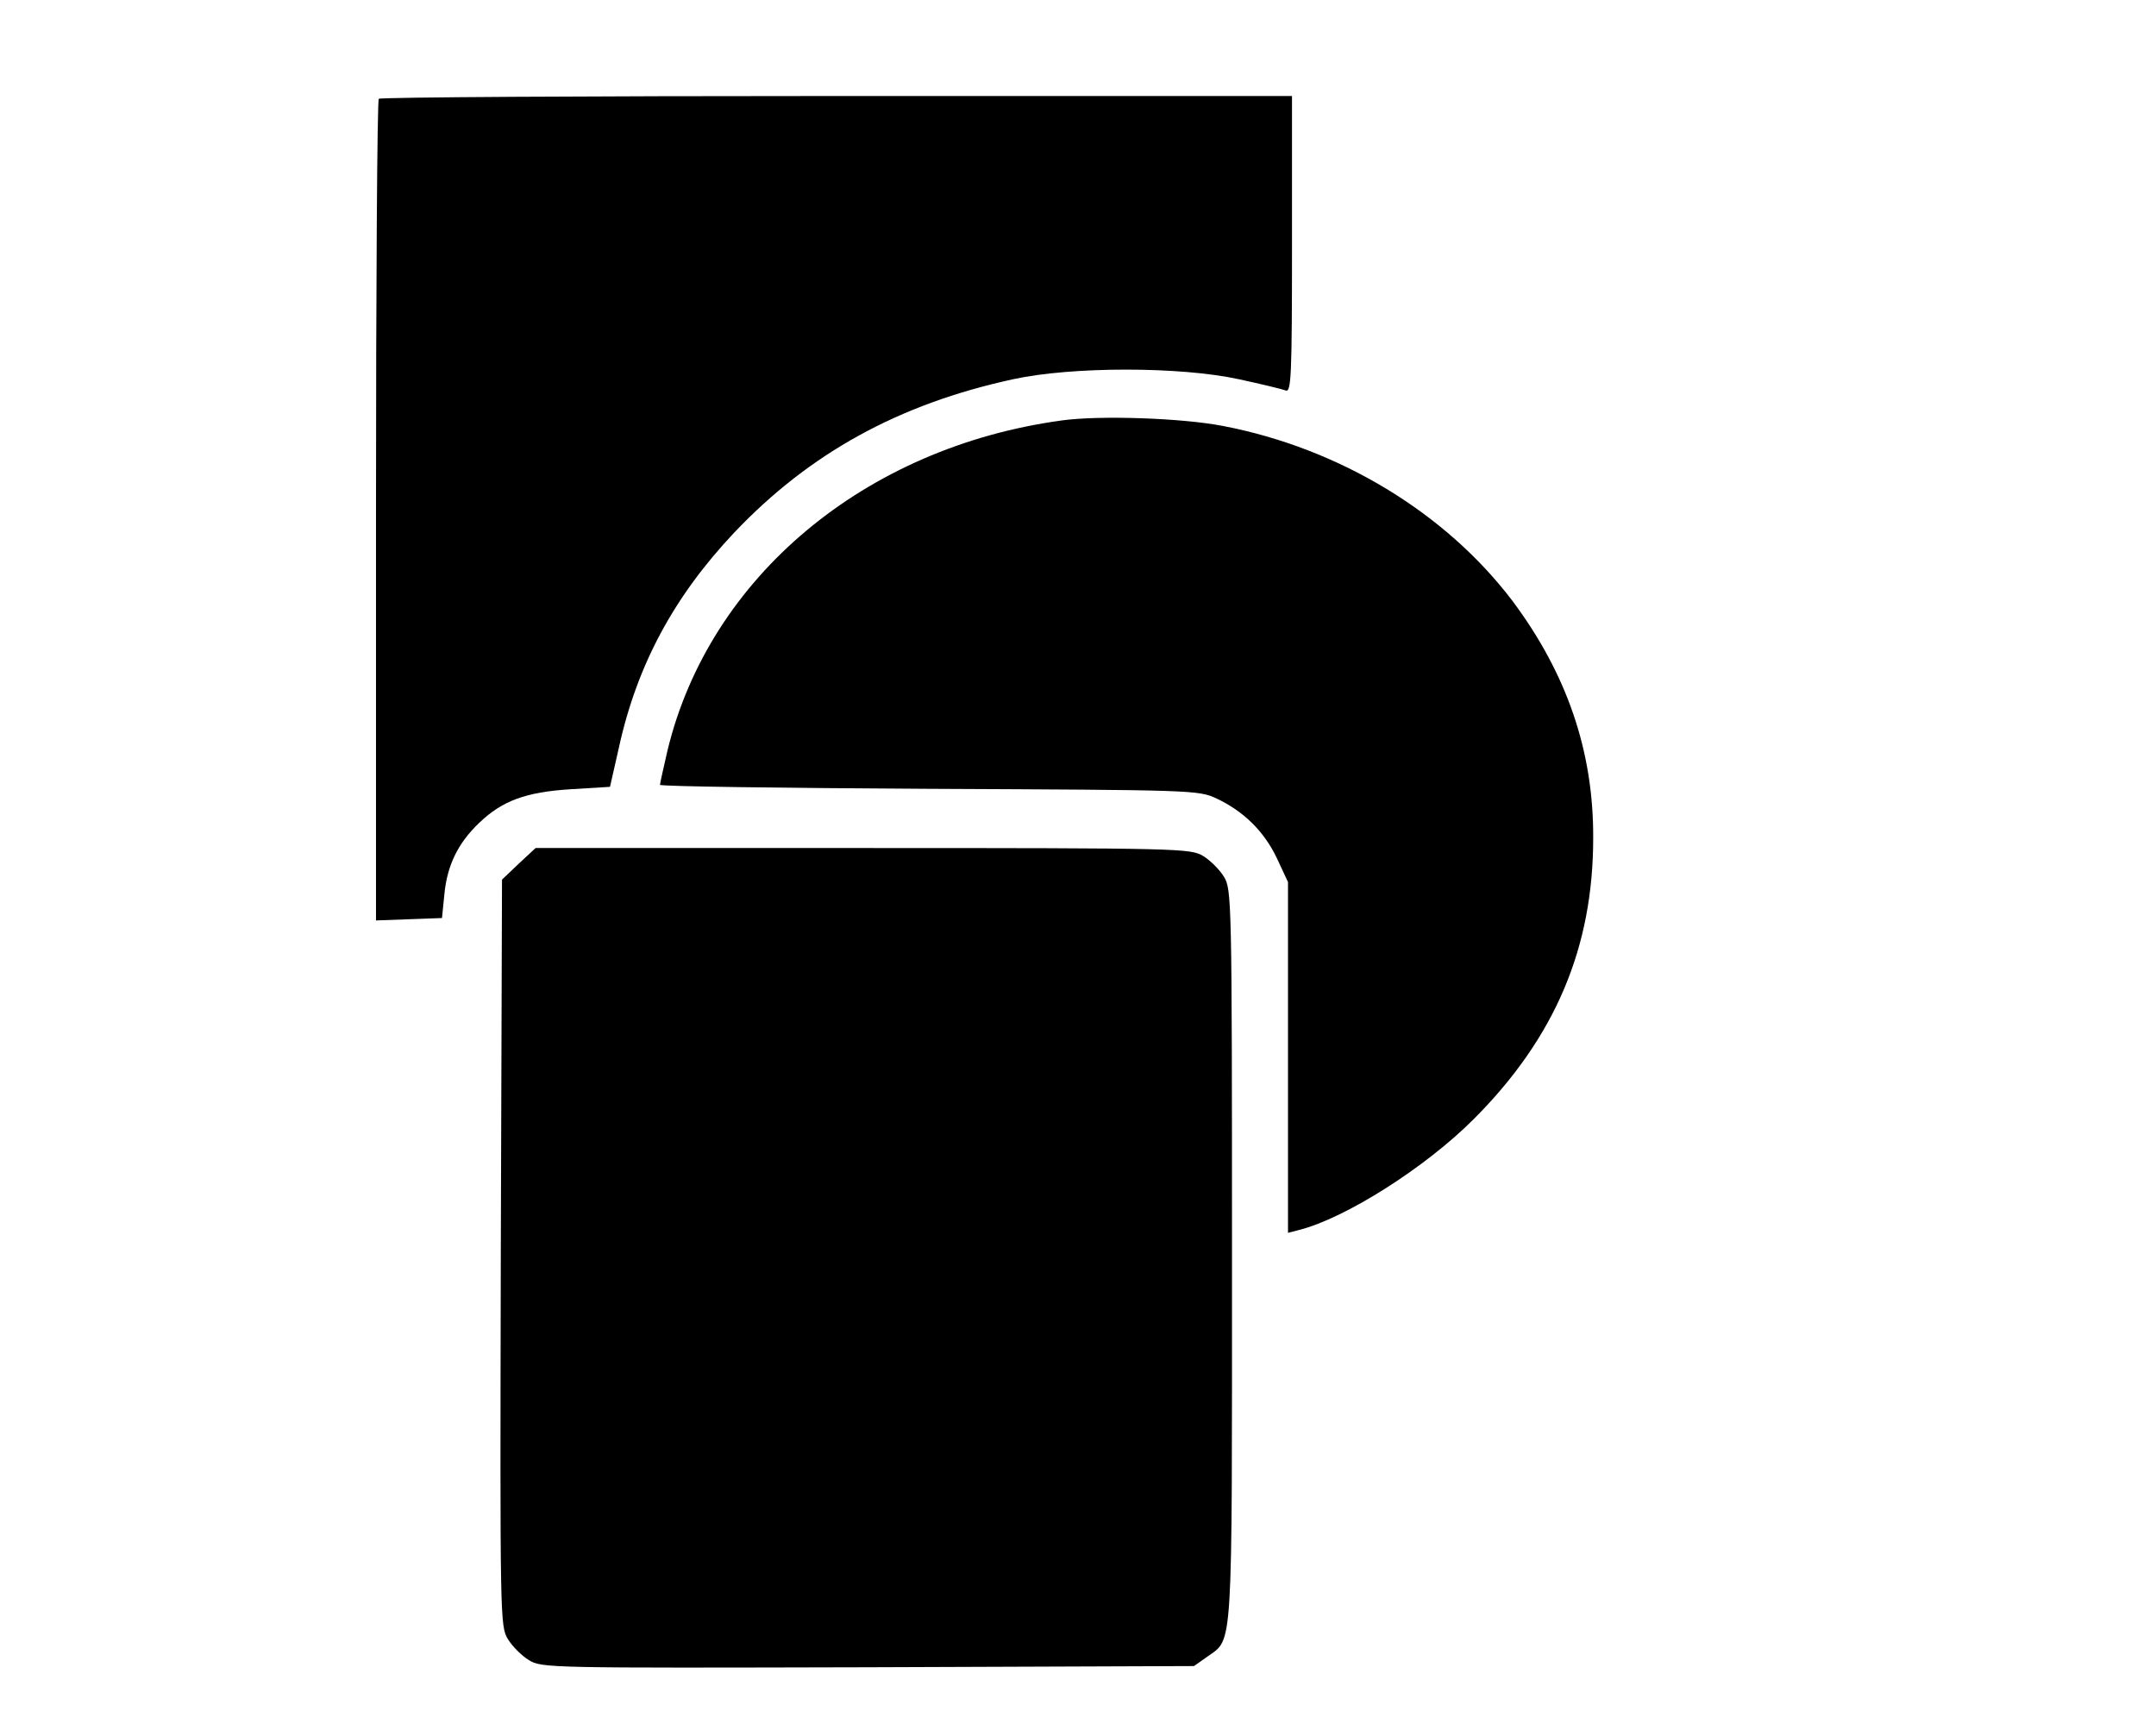 <?xml version="1.0" standalone="no"?>
<!DOCTYPE svg PUBLIC "-//W3C//DTD SVG 20010904//EN"
 "http://www.w3.org/TR/2001/REC-SVG-20010904/DTD/svg10.dtd">
<svg version="1.0" xmlns="http://www.w3.org/2000/svg"
 width="539pt" height="431pt" viewBox="0 0 539 431"
 preserveAspectRatio="xMidYMid meet">
<g transform="translate(0,431) scale(0.1,-0.1)"
fill="#000000" stroke="none">
<path d="M947 4063 c-4 -3 -7 -467 -7 -1030 l0 -1024 83 3 82 3 6 60 c7 72 34
127 86 177 58 56 117 78 230 85 l98 6 22 97 c45 206 137 378 289 539 188 198
411 321 697 383 147 32 417 32 564 0 56 -12 109 -25 117 -28 14 -6 16 32 16
365 l0 371 -1138 0 c-626 0 -1142 -3 -1145 -7z"/>
<path d="M2655 3259 c-493 -67 -881 -392 -986 -824 -10 -44 -19 -83 -19 -87 0
-4 303 -8 673 -10 659 -3 673 -3 718 -24 68 -32 119 -82 151 -149 l28 -60 0
-439 0 -438 27 7 c116 29 318 157 439 279 202 203 297 427 297 701 1 217 -66
411 -202 593 -167 220 -432 381 -723 437 -102 20 -309 27 -403 14z"/>
<path d="M1297 2151 l-42 -40 -3 -933 c-2 -917 -2 -934 18 -966 11 -18 34 -41
52 -52 32 -20 49 -20 848 -18 l815 3 34 24 c64 46 61 0 61 1003 0 893 -1 914
-20 946 -11 18 -34 41 -52 52 -32 19 -52 20 -851 20 l-818 0 -42 -39z"/>
</g>
</svg>
